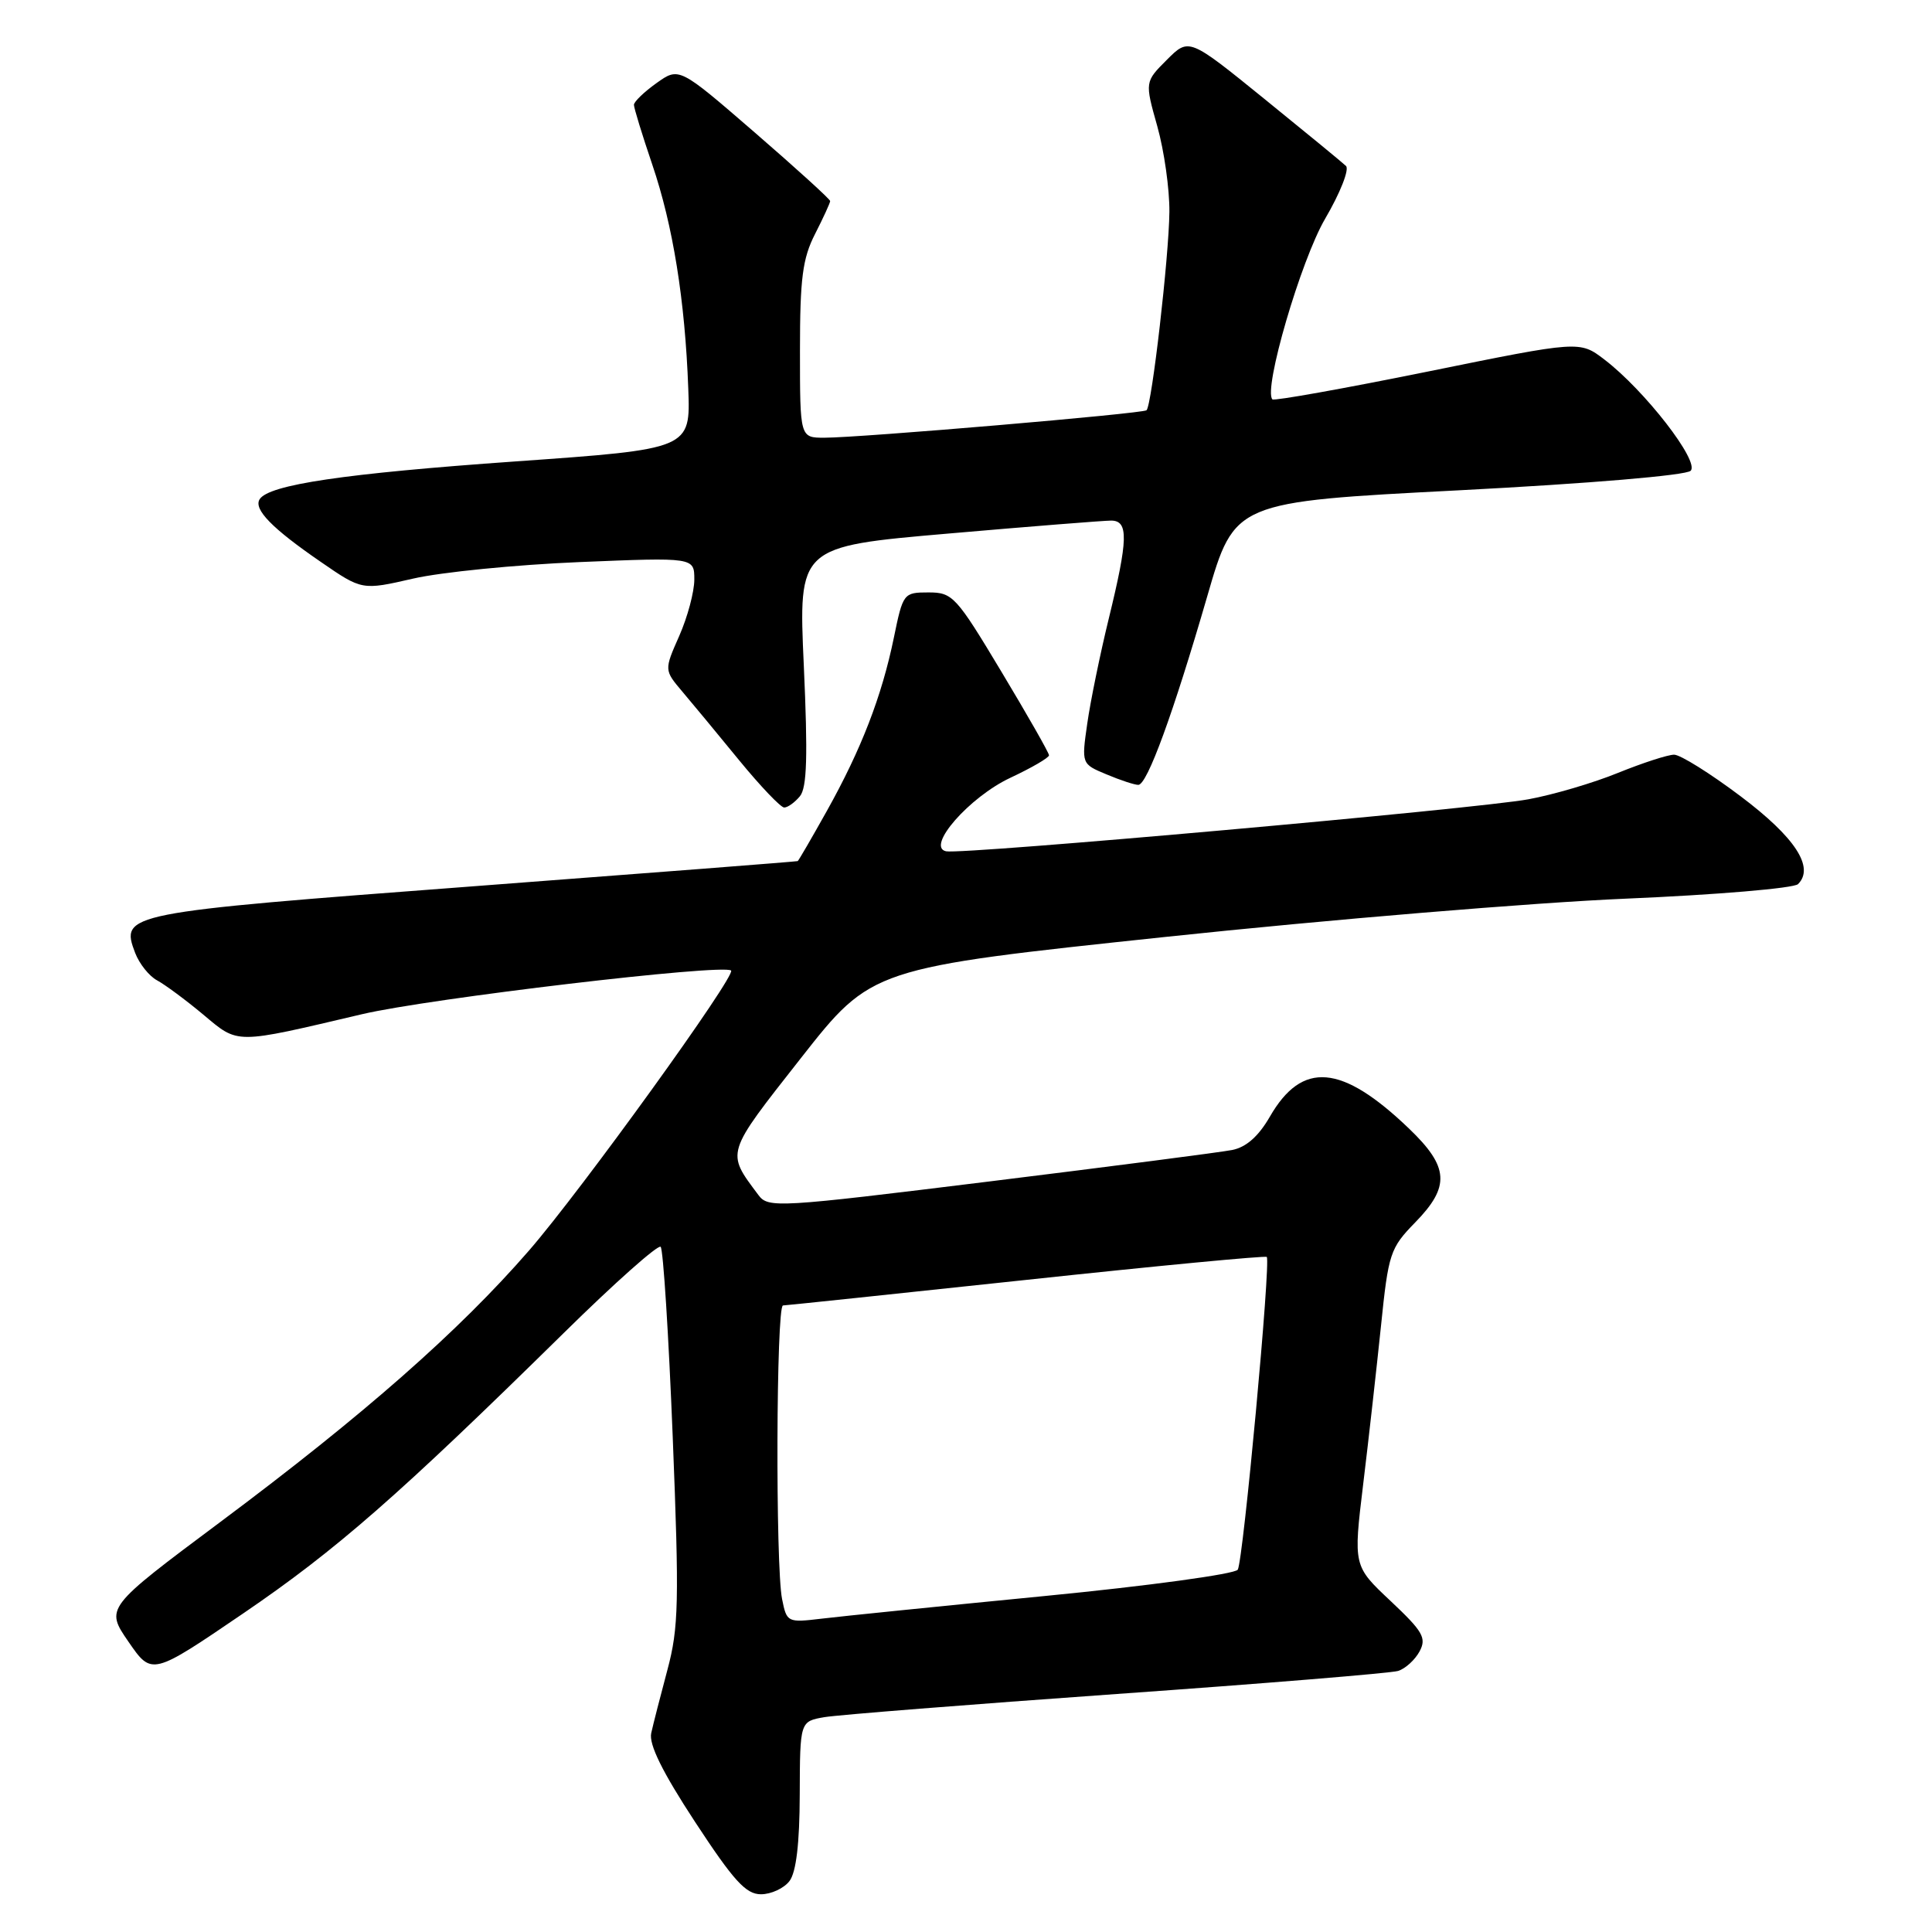 <?xml version="1.0" encoding="UTF-8" standalone="no"?>
<!DOCTYPE svg PUBLIC "-//W3C//DTD SVG 1.1//EN" "http://www.w3.org/Graphics/SVG/1.1/DTD/svg11.dtd" >
<svg xmlns="http://www.w3.org/2000/svg" xmlns:xlink="http://www.w3.org/1999/xlink" version="1.1" viewBox="0 0 256 256">
 <g >
 <path fill="currentColor"
d=" M 104.61 249.25 C 105.50 248.08 105.95 244.28 105.97 237.80 C 106.00 228.09 106.00 228.09 109.25 227.53 C 111.04 227.23 128.47 225.85 148.00 224.46 C 167.53 223.08 184.29 221.70 185.25 221.41 C 186.21 221.11 187.49 219.95 188.10 218.82 C 189.05 217.04 188.55 216.18 184.26 212.14 C 179.32 207.50 179.32 207.50 180.63 196.65 C 181.36 190.68 182.41 181.24 182.99 175.68 C 183.97 166.08 184.20 165.38 187.51 161.99 C 192.18 157.21 192.01 154.63 186.70 149.54 C 177.77 140.98 172.54 140.54 168.26 147.97 C 166.76 150.57 165.13 152.01 163.27 152.38 C 161.75 152.68 147.30 154.55 131.17 156.54 C 102.89 160.03 101.79 160.10 100.48 158.33 C 96.20 152.59 96.06 153.02 106.12 140.21 C 115.50 128.27 115.50 128.27 154.50 124.14 C 175.95 121.86 203.34 119.59 215.37 119.08 C 227.40 118.57 237.70 117.70 238.25 117.15 C 240.47 114.93 237.87 110.95 230.64 105.51 C 226.62 102.48 222.65 100.00 221.83 100.00 C 221.01 100.00 217.68 101.08 214.42 102.40 C 211.17 103.73 205.81 105.31 202.52 105.91 C 195.72 107.17 127.50 113.26 125.36 112.80 C 122.65 112.22 128.44 105.61 133.88 103.06 C 136.70 101.74 139.00 100.40 139.00 100.08 C 139.00 99.76 136.16 94.78 132.69 89.00 C 126.69 79.00 126.23 78.50 123.03 78.50 C 119.73 78.50 119.65 78.60 118.44 84.50 C 116.84 92.27 114.12 99.30 109.57 107.44 C 107.55 111.05 105.81 114.05 105.70 114.10 C 105.59 114.16 86.24 115.66 62.70 117.44 C 16.36 120.94 15.92 121.02 17.91 126.27 C 18.46 127.70 19.76 129.34 20.81 129.90 C 21.85 130.46 24.60 132.49 26.91 134.42 C 31.66 138.39 30.91 138.40 48.00 134.38 C 56.92 132.29 95.76 127.69 96.87 128.60 C 97.60 129.20 77.03 157.72 70.09 165.71 C 60.84 176.36 48.17 187.51 29.22 201.65 C 13.94 213.06 13.94 213.06 17.03 217.55 C 20.12 222.03 20.12 222.03 32.25 213.77 C 44.56 205.38 52.77 198.20 74.72 176.61 C 81.43 170.00 87.21 164.87 87.54 165.21 C 87.88 165.55 88.60 176.89 89.14 190.41 C 90.01 212.26 89.93 215.69 88.44 221.25 C 87.52 224.69 86.55 228.47 86.29 229.65 C 85.96 231.13 87.76 234.79 92.09 241.40 C 97.21 249.21 98.83 251.00 100.83 251.00 C 102.18 251.00 103.88 250.21 104.61 249.25 Z  M 105.99 105.51 C 106.93 104.38 107.05 100.19 106.51 88.22 C 105.79 72.42 105.79 72.42 125.65 70.70 C 136.57 69.75 146.29 68.98 147.25 68.98 C 149.55 69.01 149.49 71.44 146.91 82.00 C 145.77 86.67 144.49 92.91 144.07 95.86 C 143.30 101.23 143.30 101.23 146.62 102.61 C 148.44 103.38 150.34 104.00 150.83 104.00 C 152.01 104.00 155.46 94.55 159.97 79.00 C 163.59 66.50 163.59 66.50 193.28 64.97 C 210.64 64.07 223.41 62.99 224.02 62.38 C 225.25 61.15 217.91 51.70 212.59 47.64 C 209.32 45.14 209.32 45.14 189.16 49.24 C 178.07 51.49 168.82 53.14 168.60 52.92 C 167.36 51.63 172.37 34.48 175.59 28.98 C 177.58 25.58 178.82 22.44 178.35 21.99 C 177.88 21.54 173.01 17.54 167.52 13.09 C 157.54 5.00 157.54 5.00 154.62 7.92 C 151.69 10.85 151.69 10.85 153.35 16.74 C 154.26 19.98 154.98 25.08 154.95 28.07 C 154.90 33.93 152.62 53.75 151.92 54.36 C 151.42 54.81 113.95 58.00 109.24 58.00 C 106.00 58.00 106.00 58.00 106.00 46.46 C 106.00 36.89 106.34 34.25 108.00 31.00 C 109.10 28.84 110.00 26.88 110.00 26.64 C 110.00 26.40 105.50 22.31 99.99 17.54 C 89.98 8.88 89.98 8.88 86.99 11.01 C 85.35 12.18 84.00 13.48 84.00 13.89 C 84.00 14.31 85.09 17.86 86.42 21.78 C 89.17 29.85 90.77 39.78 91.20 51.50 C 91.50 59.50 91.50 59.50 68.31 61.14 C 45.64 62.74 35.60 64.22 34.40 66.16 C 33.58 67.49 36.04 70.01 42.50 74.45 C 47.97 78.22 47.97 78.22 54.73 76.67 C 58.46 75.81 68.36 74.83 76.75 74.48 C 92.00 73.85 92.00 73.85 92.00 76.80 C 92.00 78.42 91.10 81.78 90.00 84.27 C 88.00 88.79 88.00 88.79 90.42 91.65 C 91.75 93.22 95.14 97.31 97.95 100.75 C 100.77 104.19 103.45 107.00 103.91 107.00 C 104.38 107.00 105.31 106.33 105.99 105.51 Z  M 103.63 211.89 C 102.74 207.44 102.85 173.00 103.75 172.98 C 104.16 172.97 118.67 171.44 136.00 169.59 C 153.32 167.73 167.66 166.37 167.85 166.55 C 168.42 167.07 164.73 206.82 164.01 207.99 C 163.65 208.57 152.17 210.14 138.43 211.48 C 124.72 212.82 111.42 214.17 108.88 214.48 C 104.34 215.02 104.25 214.98 103.63 211.89 Z "/>
</g>
</svg>